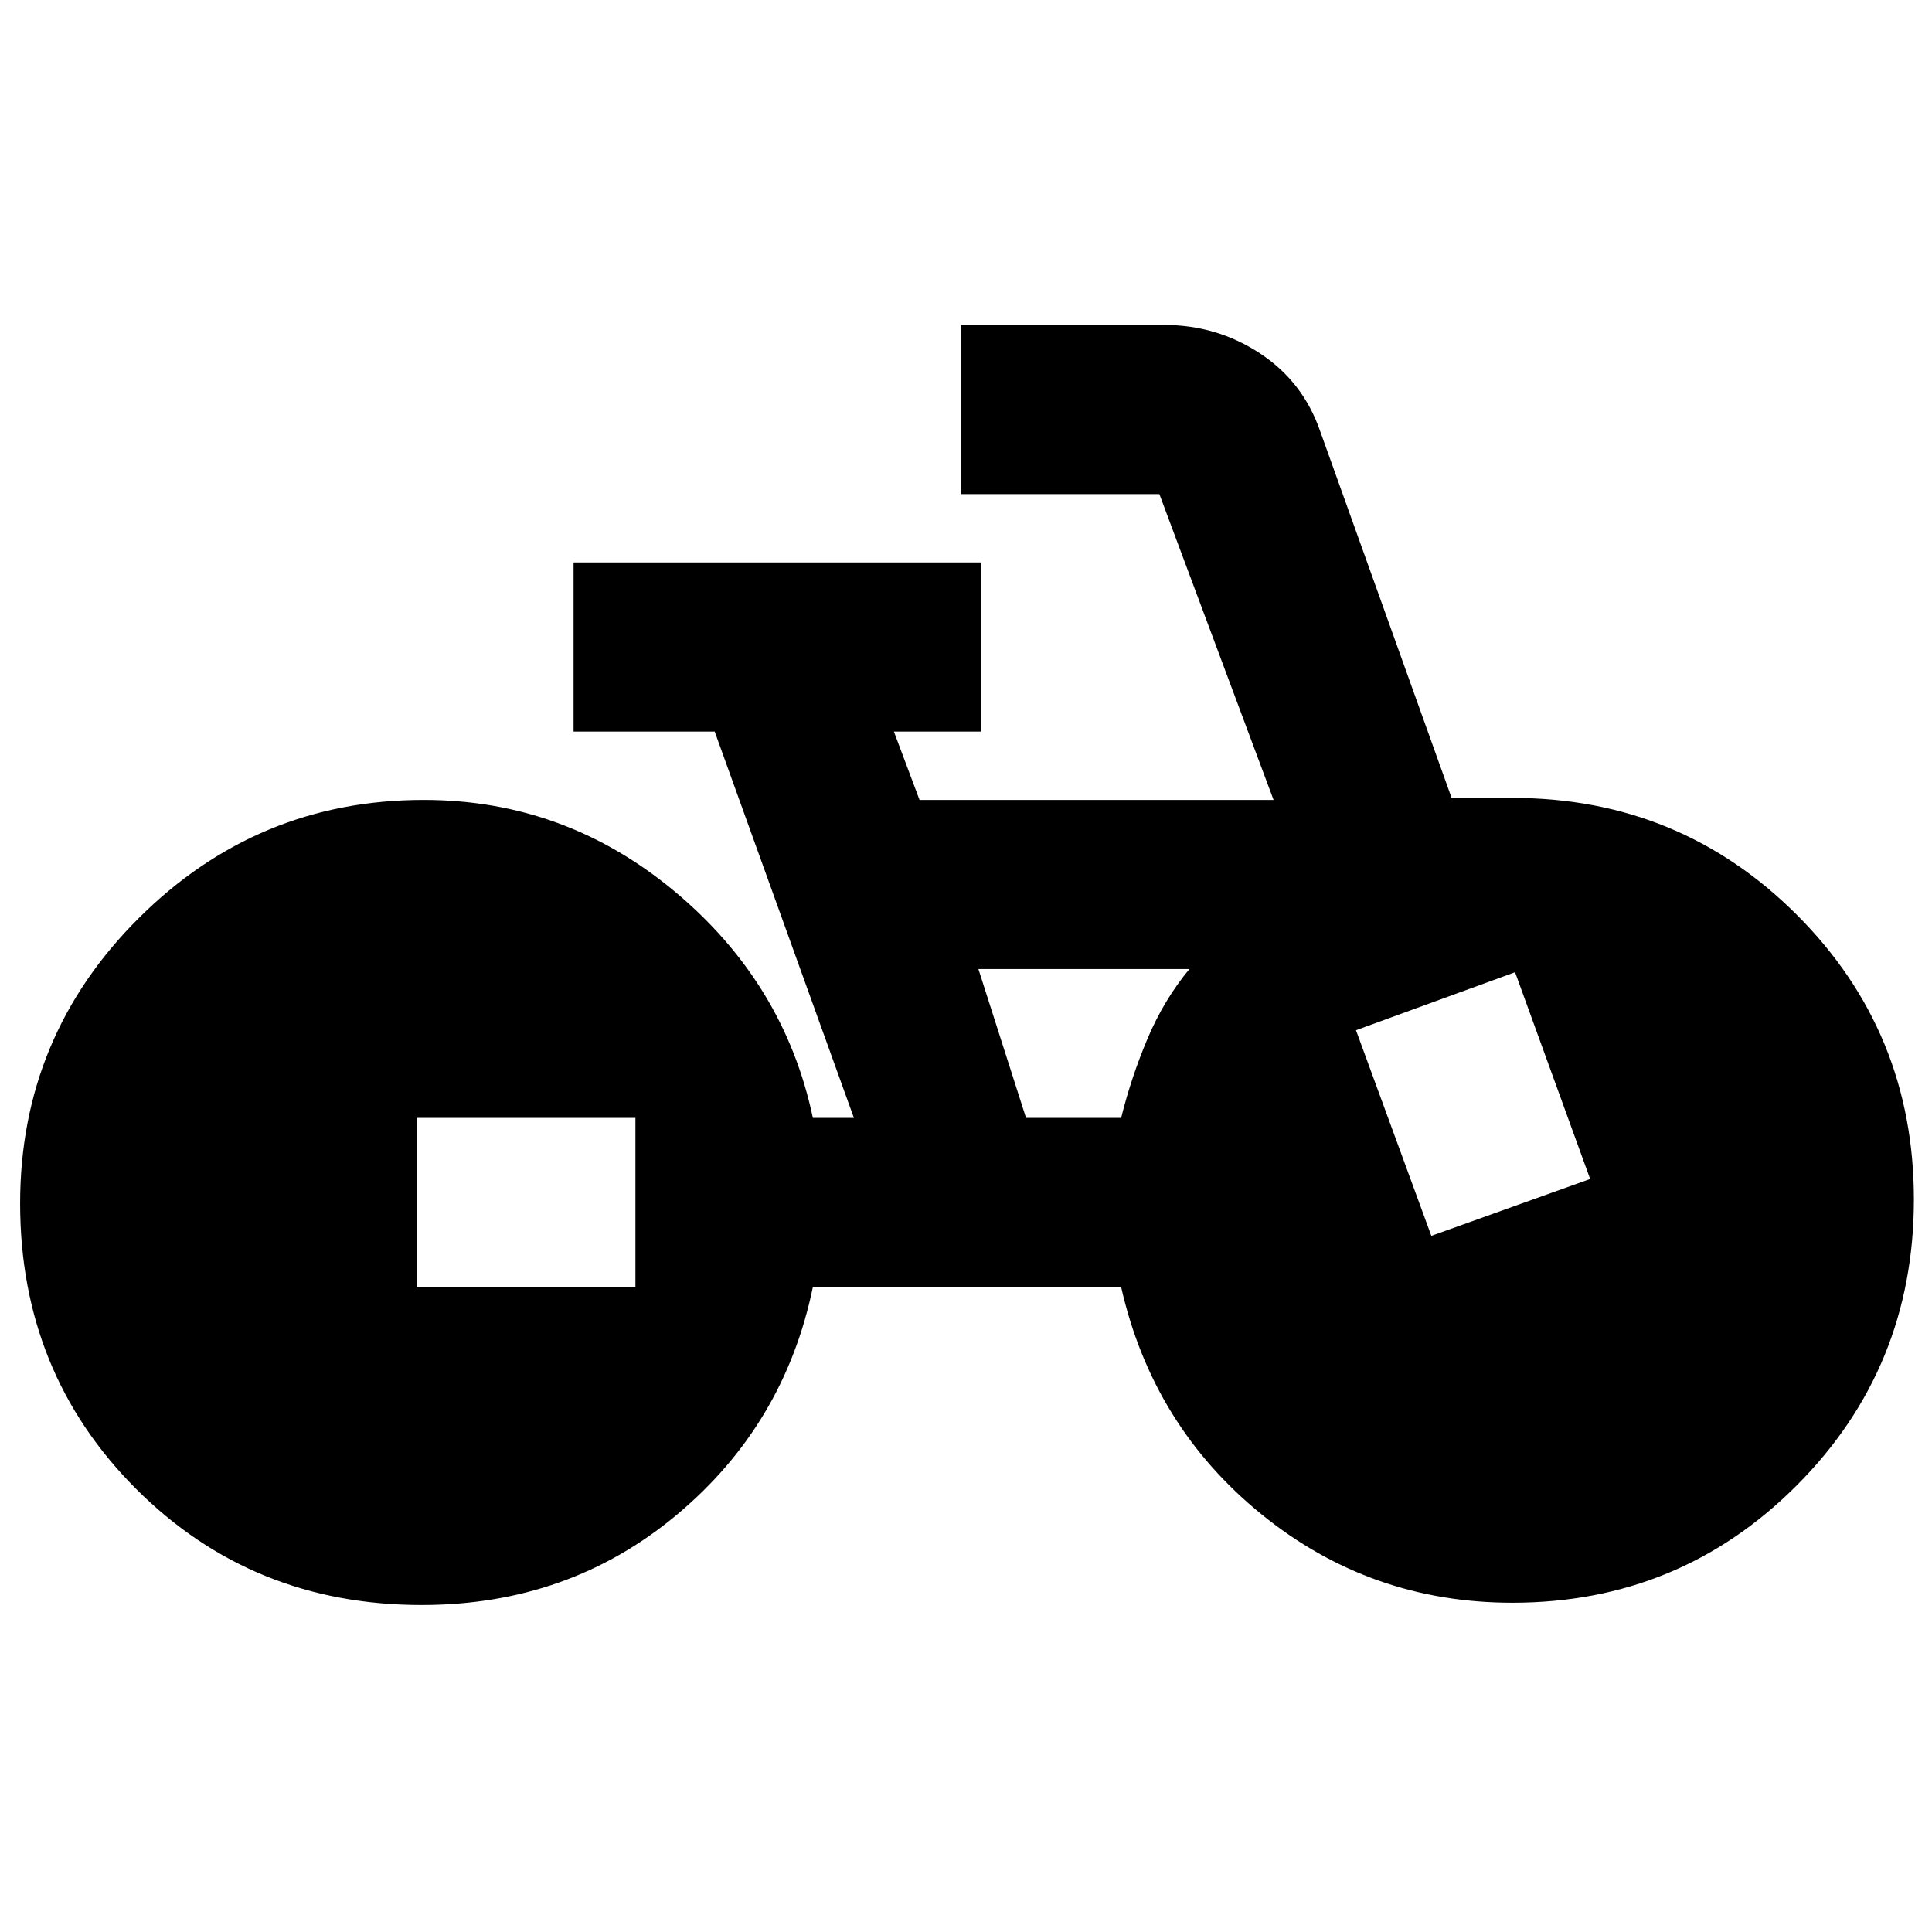 <svg xmlns="http://www.w3.org/2000/svg" height="24" viewBox="0 -960 960 960" width="24"><path d="M209.52-162.48q-84.19 0-141.86-57.66Q10-277.8 10-362q0-83.07 58.95-141.79 58.94-58.73 141.57-58.73 70.24 0 124.75 45.5 54.51 45.5 68.64 112.5h20.39l-69.17-191.96H285v-84.04h202.48v84.04h-43.31l12.74 33.96h175.92l-56.74-151.96h-98.61v-84.04h101q26.13 0 47.57 14.1Q647.5-770.33 656-745.7l65.3 182.18h30.18q83.26 0 141.39 58.13Q951-447.26 951-364q0 83.7-58.16 142.04-58.17 58.35-141.36 58.35-70.5 0-124.63-43.93-54.13-43.94-69.76-112.94H403.91q-14.13 68.5-67.72 113.25-53.6 44.75-126.67 44.75Zm-2.52-158h108.74v-84.04H207v84.04Zm302.83-84.04h47.26q5-20.18 13.12-39.41 8.12-19.24 20.79-34.55H486.17l23.66 73.96Zm201.39 58.61 78.91-28.26-37.3-102.74-79.05 28.82 37.44 102.18Z"/></svg>
